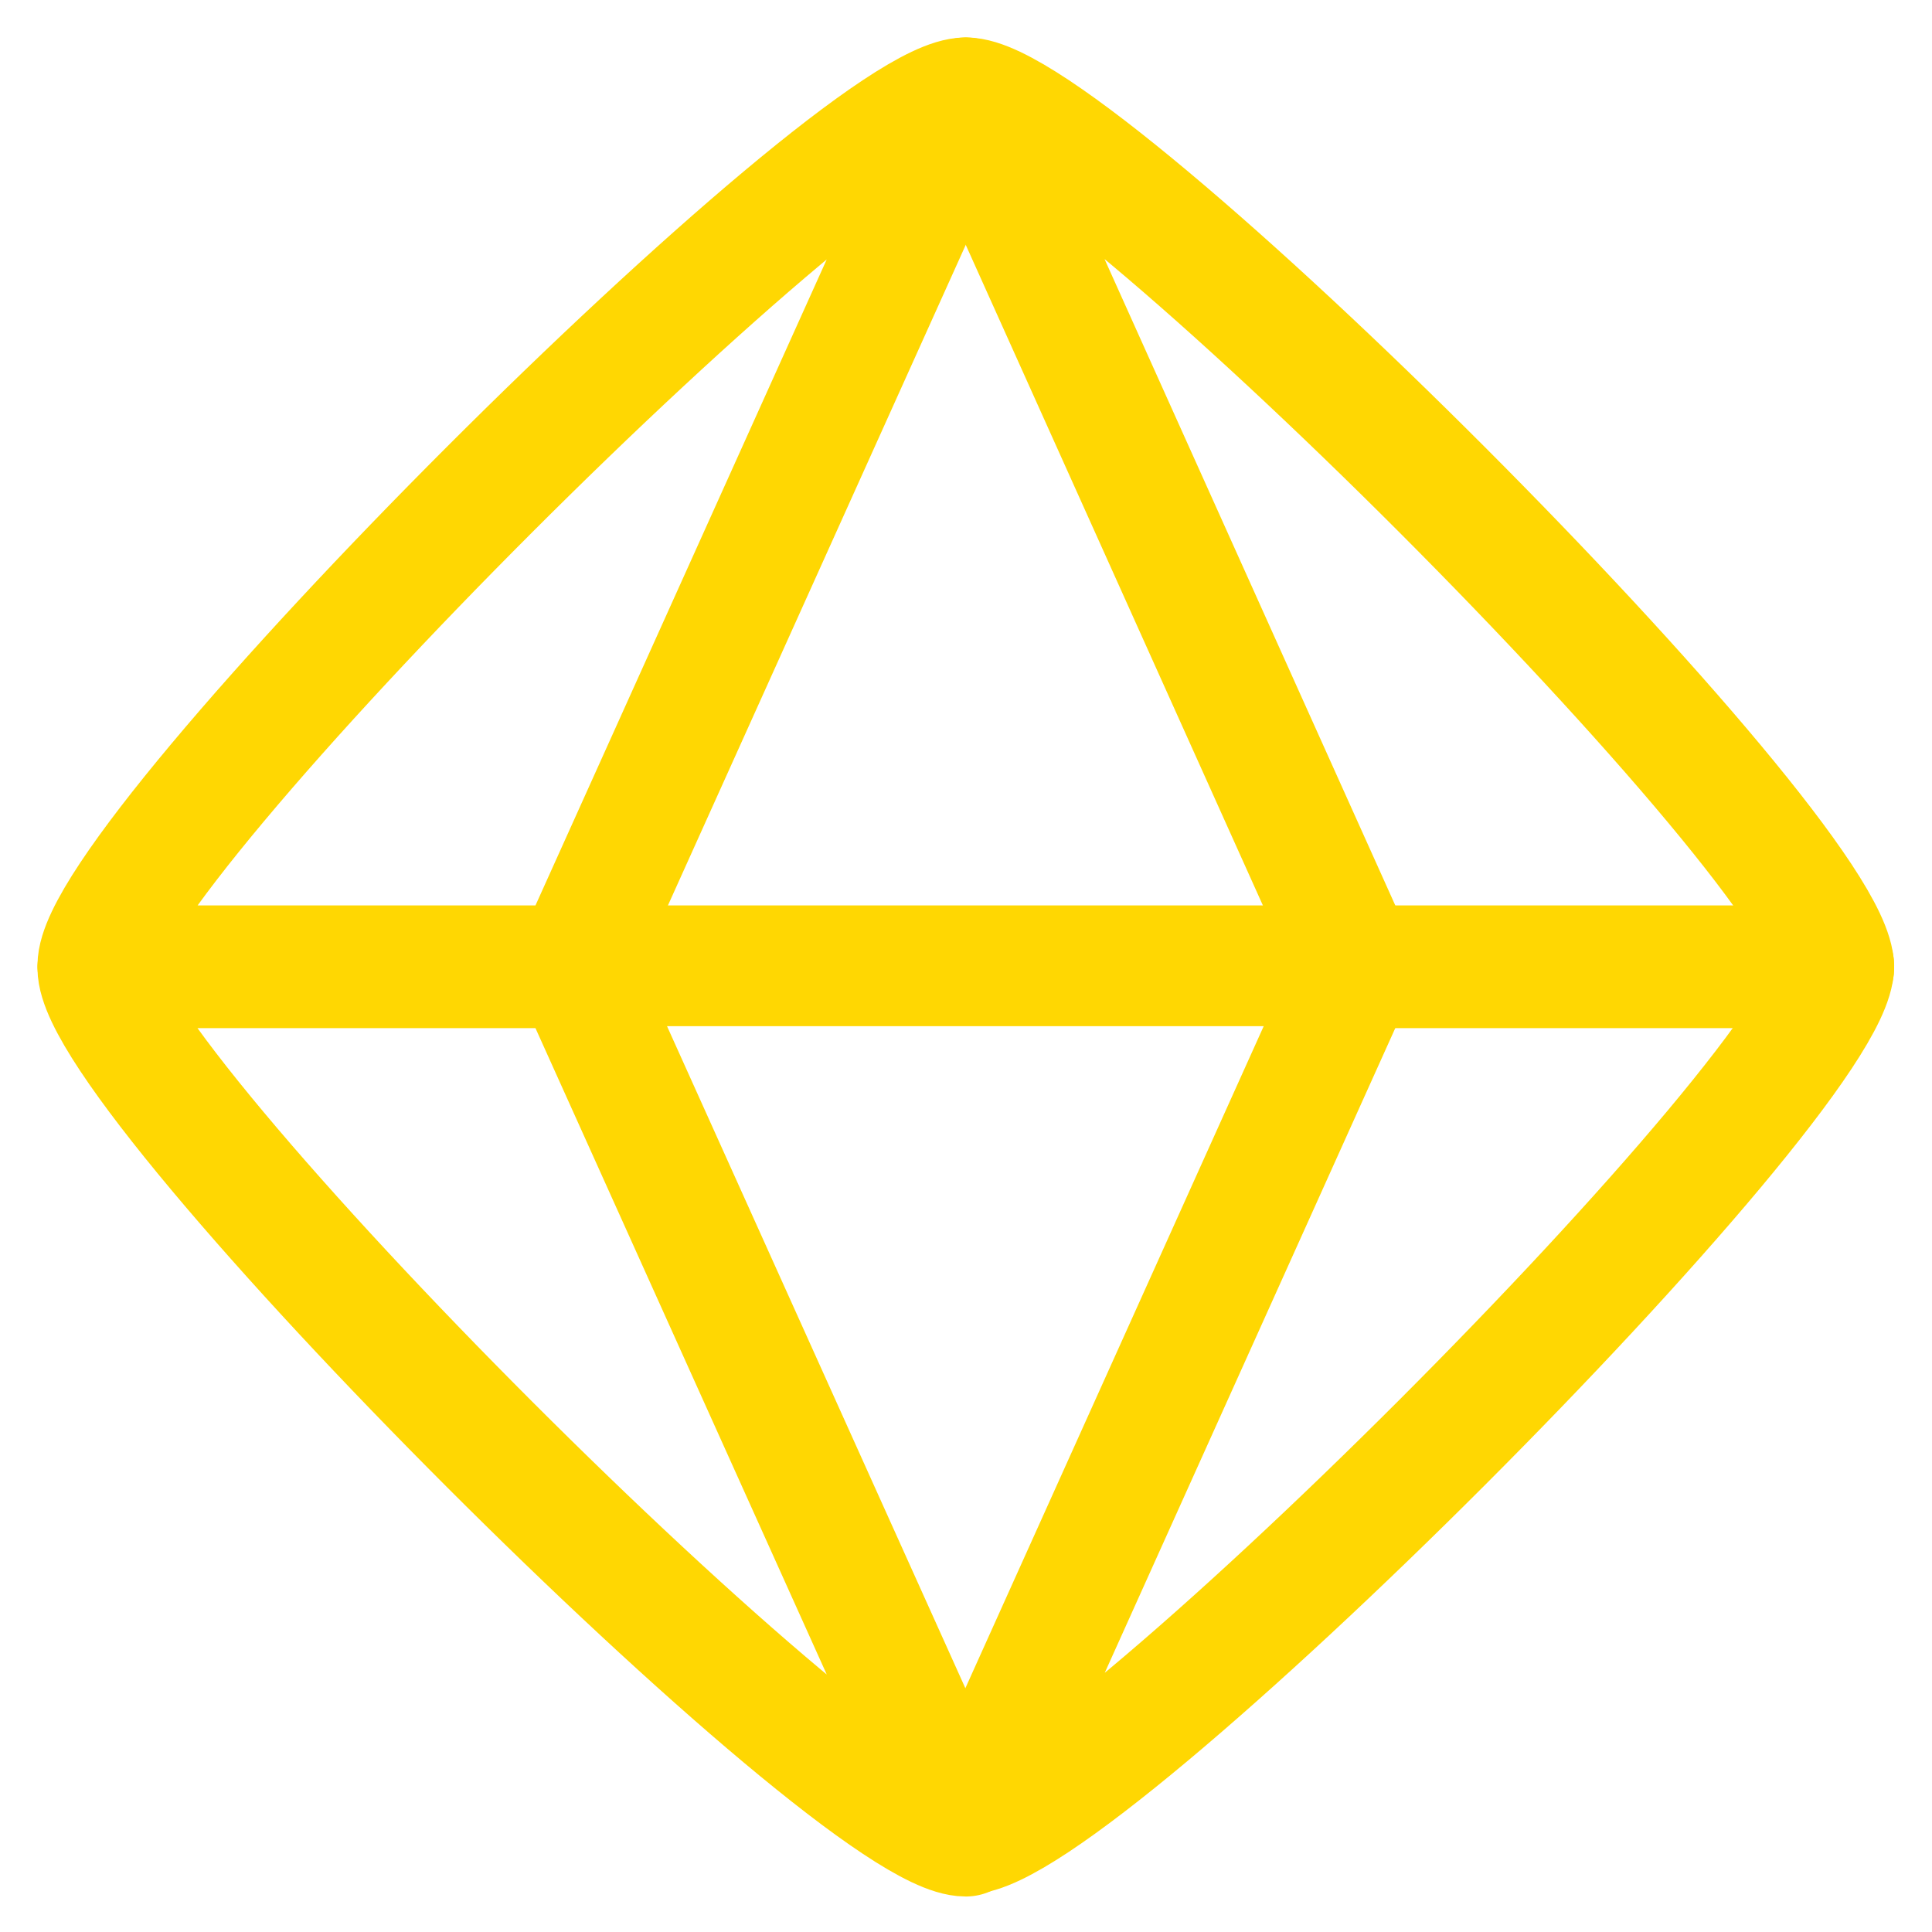 <svg width="80" height="80" viewBox="0 0 80 80" fill="none" xmlns="http://www.w3.org/2000/svg">
<path d="M39.992 4.051C35.325 4.051 4.051 35.325 4.051 39.992H23.788L39.992 4.051Z" stroke="#FFD702" stroke-width="5" stroke-linecap="round" stroke-linejoin="round"/>
<path d="M39.992 4.051L56.196 40.073H75.933C75.933 35.325 44.675 4.051 39.992 4.051Z" stroke="#FFD702" stroke-width="5" stroke-linecap="round" stroke-linejoin="round"/>
<path d="M4.051 40.073C4.051 44.756 35.325 76.03 39.992 76.03L23.788 40.073H4.051Z" stroke="#FFD702" stroke-width="5" stroke-linecap="round" stroke-linejoin="round"/>
<path d="M39.992 75.949C44.675 75.949 75.933 44.675 75.933 39.992H56.196L39.992 75.949Z" stroke="#FFD702" stroke-width="5" stroke-linecap="round" stroke-linejoin="round"/>
<path d="M23.788 39.992H56.196" stroke="#FFD702" stroke-width="5" stroke-linecap="round" stroke-linejoin="round"/>
</svg>
